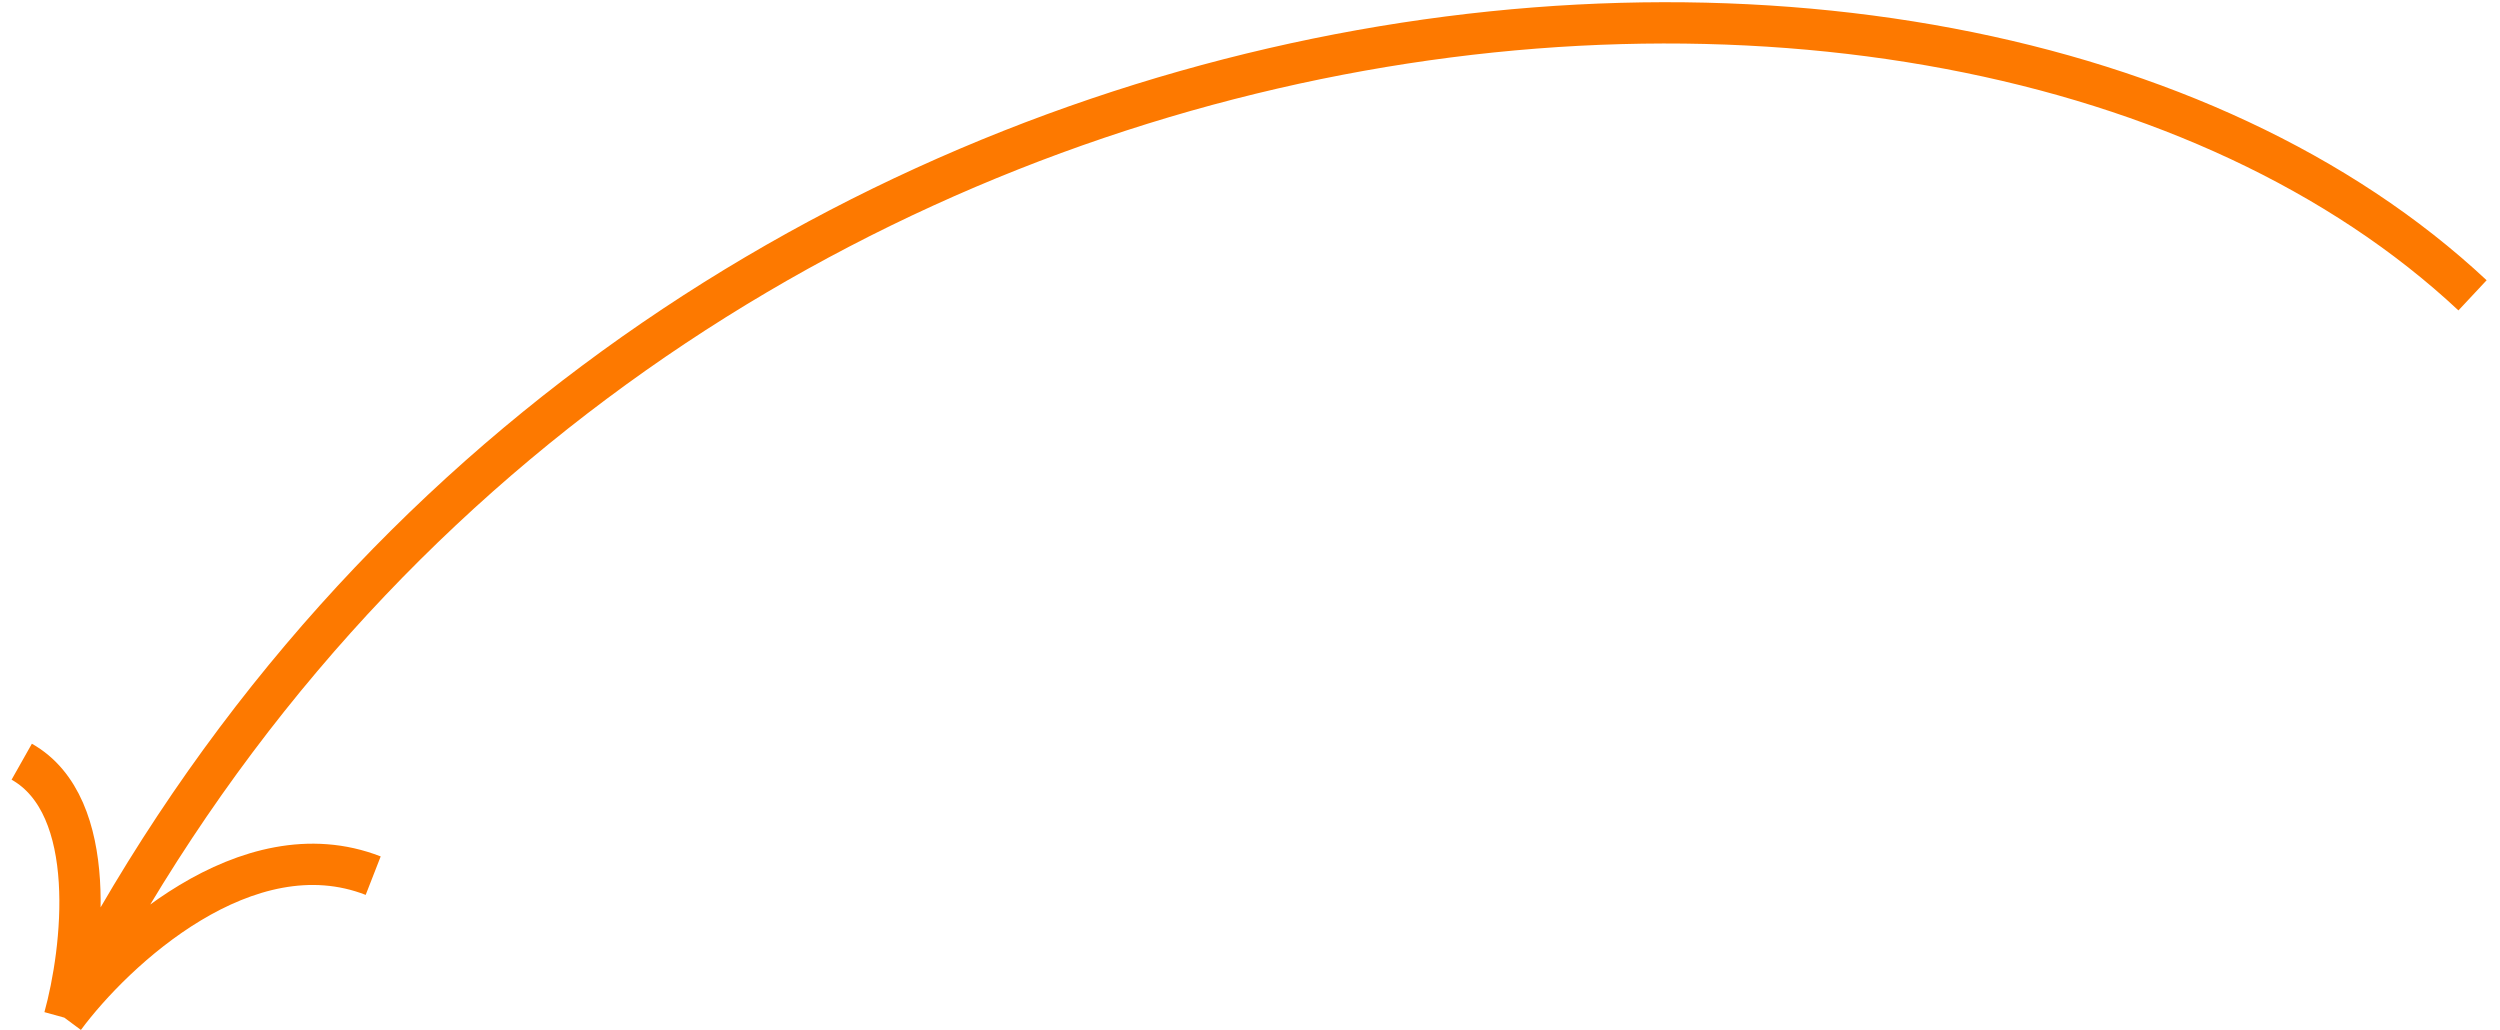 <svg width="182" height="75" viewBox="0 0 182 75" fill="none" xmlns="http://www.w3.org/2000/svg">
<path d="M180 21.5C141.5 -14.5 44.049 -4.074 4.682 74.084M4.682 74.084C8.344 69.144 17.97 60.161 27.168 63.748M4.682 74.084C6.028 69.216 7.293 58.675 1.582 55.452" stroke="#FD7900" stroke-width="3.006"/>
</svg>
